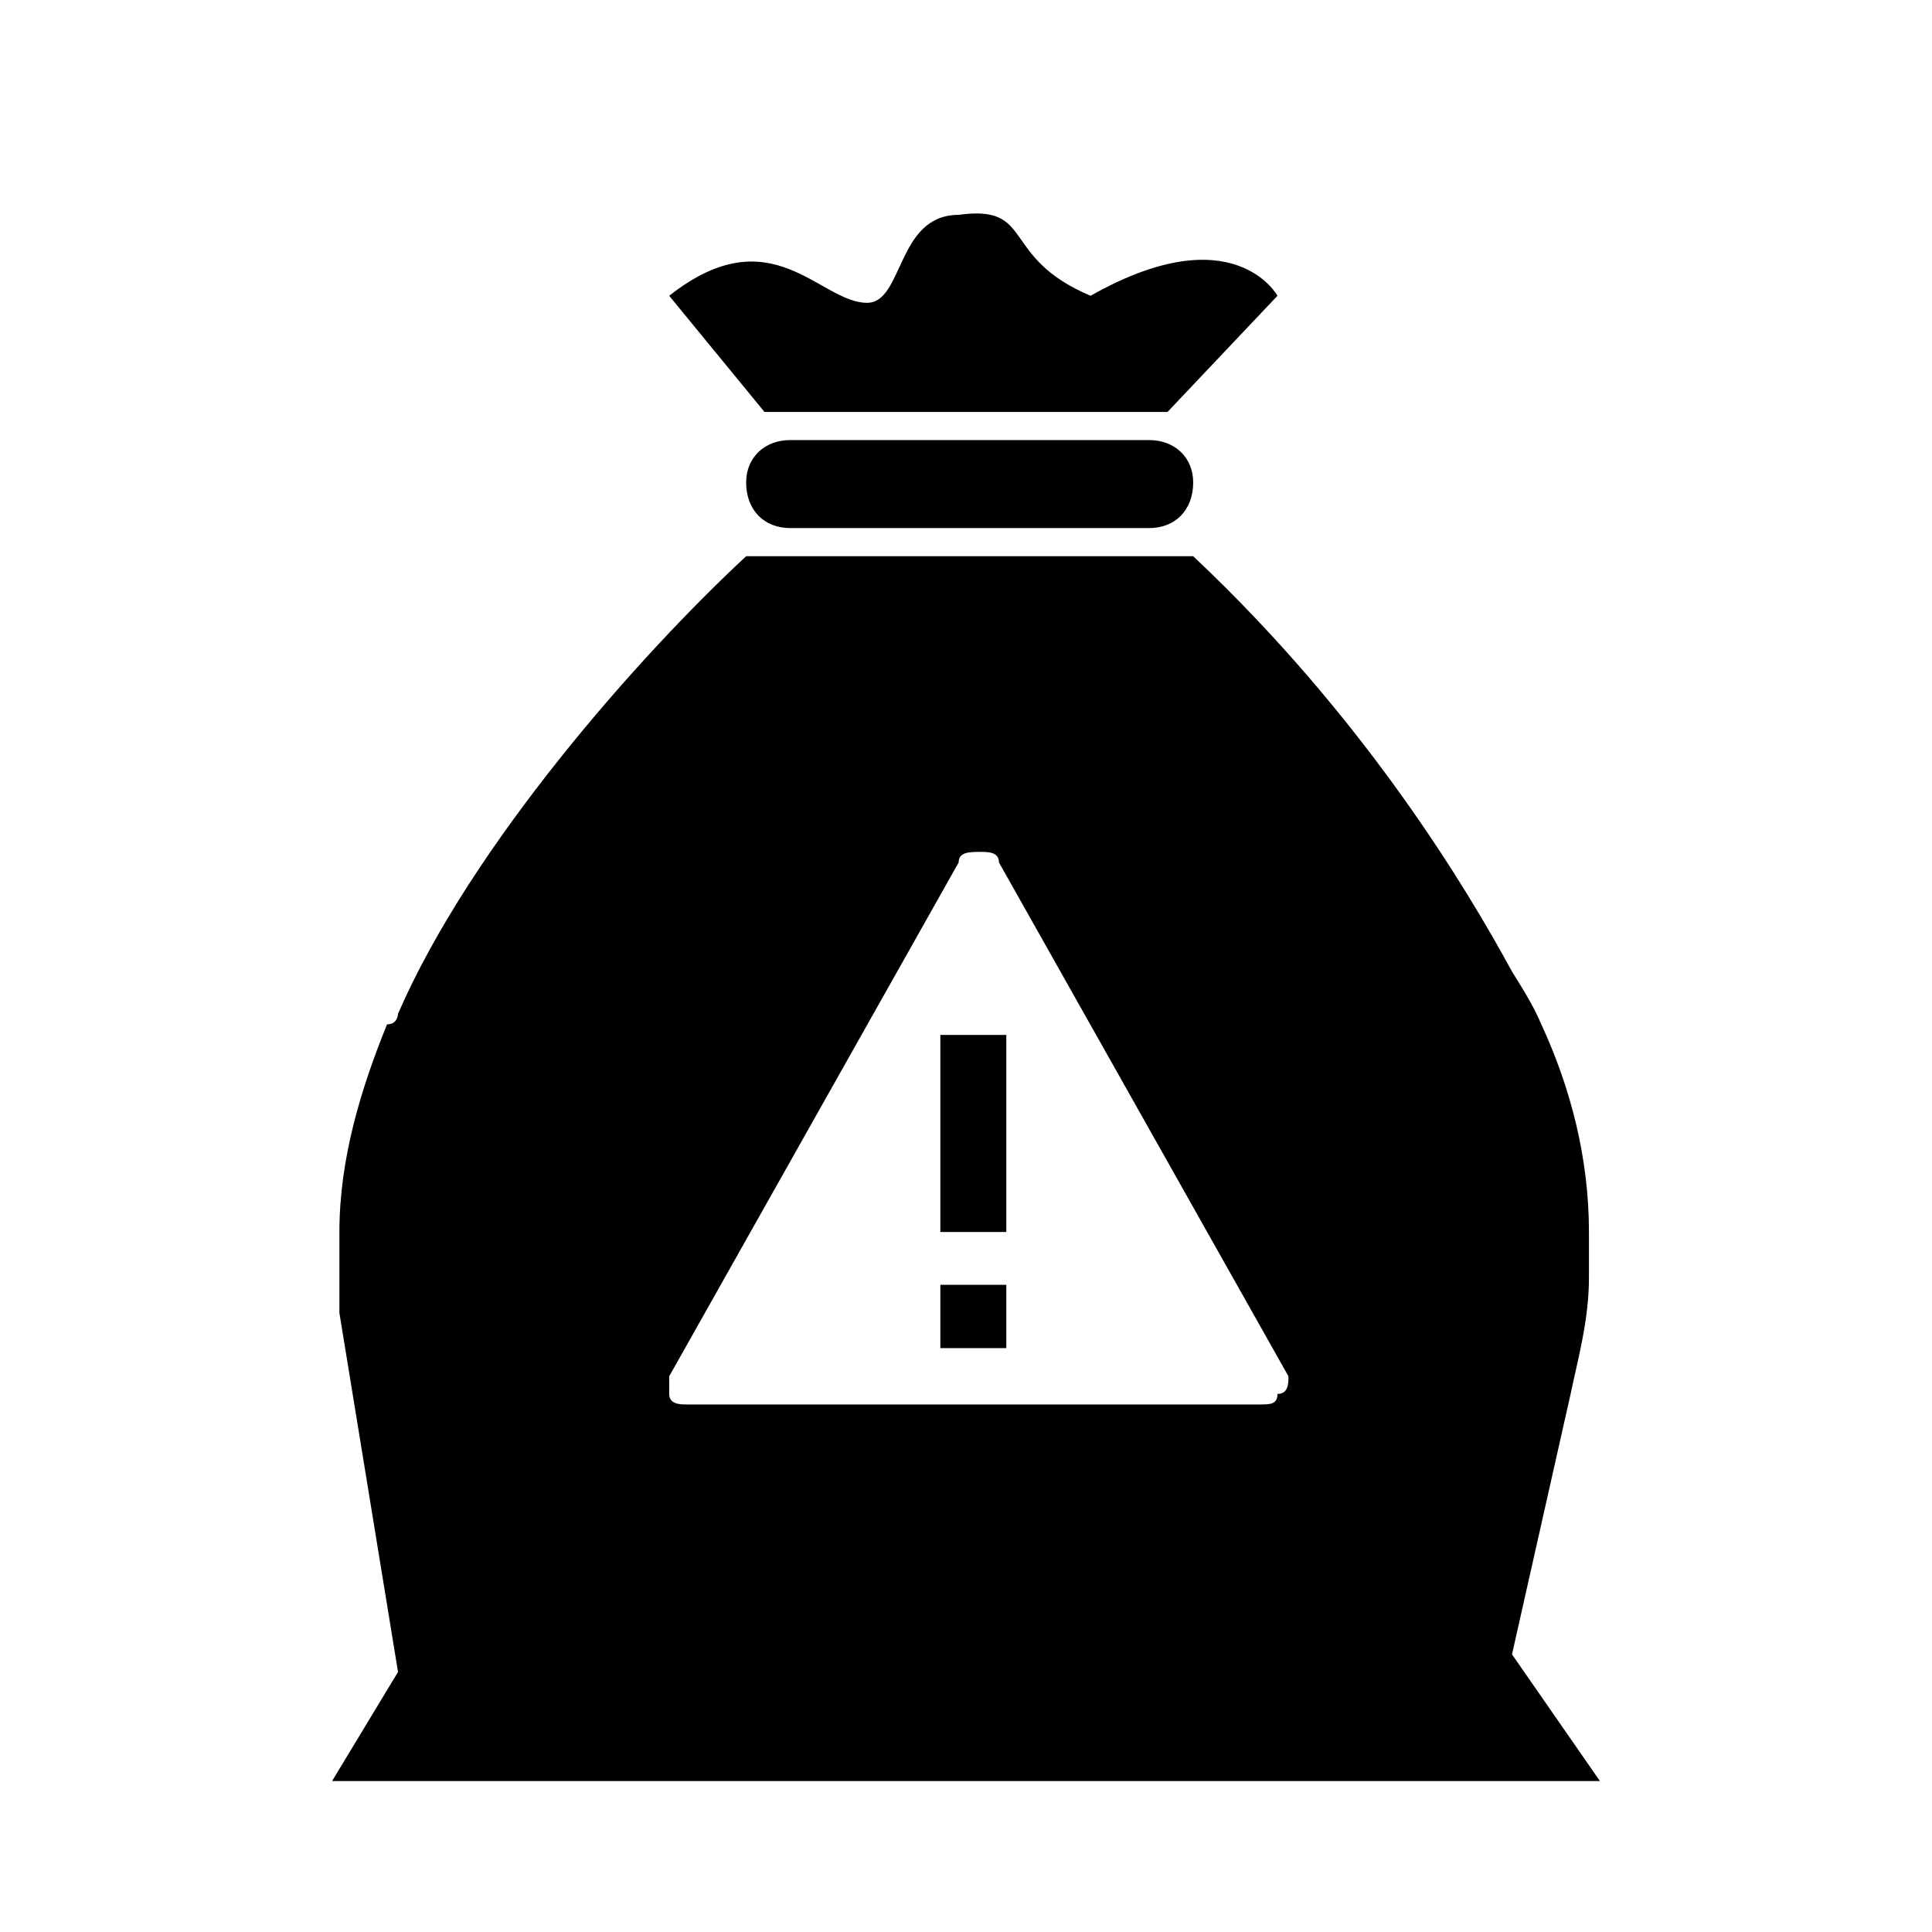 <?xml version="1.0" encoding="UTF-8"?>
<svg width="64px" height="64px" viewBox="0 0 64 64" version="1.1" xmlns="http://www.w3.org/2000/svg" xmlns:xlink="http://www.w3.org/1999/xlink">
    <!-- Generator: Sketch 52.6 (67491) - http://www.bohemiancoding.com/sketch -->
    <title>budgets-bag-important</title>
    <desc>Created with Sketch.</desc>
    <g id="budgets-bag-important" stroke="none" stroke-width="1" fill="none" fill-rule="evenodd">
        <g id="icon-budgets-bag-important" transform="translate(11, 7)" fill="#000000" fill-rule="nonzero">
            <path d="M15.173,7.578 C14.324,7.578 13.717,8.161 13.717,8.978 C13.717,9.91 14.324,10.493 15.173,10.493 L27.069,10.493 C27.919,10.493 28.526,9.91 28.526,8.978 C28.526,8.161 27.919,7.578 27.069,7.578 L15.173,7.578 Z M27.676,6.646 L31.318,2.798 C31.318,2.798 29.861,0.117 25.127,2.798 C22.092,1.516 23.306,-0.233 20.757,0.117 C18.694,0.117 18.936,3.031 17.723,3.031 C16.145,3.031 14.566,0.117 11.168,2.798 L14.324,6.646 L27.676,6.646 Z M20.15,35.561 L22.335,35.561 L22.335,37.659 L20.15,37.659 L20.15,35.561 Z M20.15,27.283 L22.335,27.283 L22.335,33.812 L20.15,33.812 L20.15,27.283 Z M41.636,35.327 L41.636,34.978 C41.636,34.744 41.636,34.395 41.636,33.812 C41.636,31.363 41.029,29.031 40.058,26.933 C39.815,26.35 39.451,25.767 39.087,25.184 C37.63,22.502 34.231,16.789 28.526,11.426 L13.717,11.426 C10.197,14.691 4.613,20.987 2.185,26.583 C2.185,26.583 2.185,26.933 1.821,26.933 C0.971,29.031 0.243,31.363 0.243,33.812 C0.243,34.045 0.243,34.395 0.243,34.978 L0.243,35.561 C0.243,35.91 0.243,36.143 0.243,36.493 L2.185,48.386 L0,52 L42,52 L39.087,47.803 L41.029,39.175 C41.272,38.009 41.636,36.726 41.636,35.327 Z M31.318,39.175 C31.318,39.525 31.075,39.525 30.711,39.525 L11.775,39.525 C11.532,39.525 11.168,39.525 11.168,39.175 C11.168,38.825 11.168,38.592 11.168,38.592 L20.757,21.57 C20.757,21.22 21.121,21.22 21.486,21.22 C21.728,21.22 22.092,21.22 22.092,21.57 L31.682,38.592 C31.682,38.825 31.682,39.175 31.318,39.175 Z" id="Shape"></path>
        </g>
    </g>
</svg>